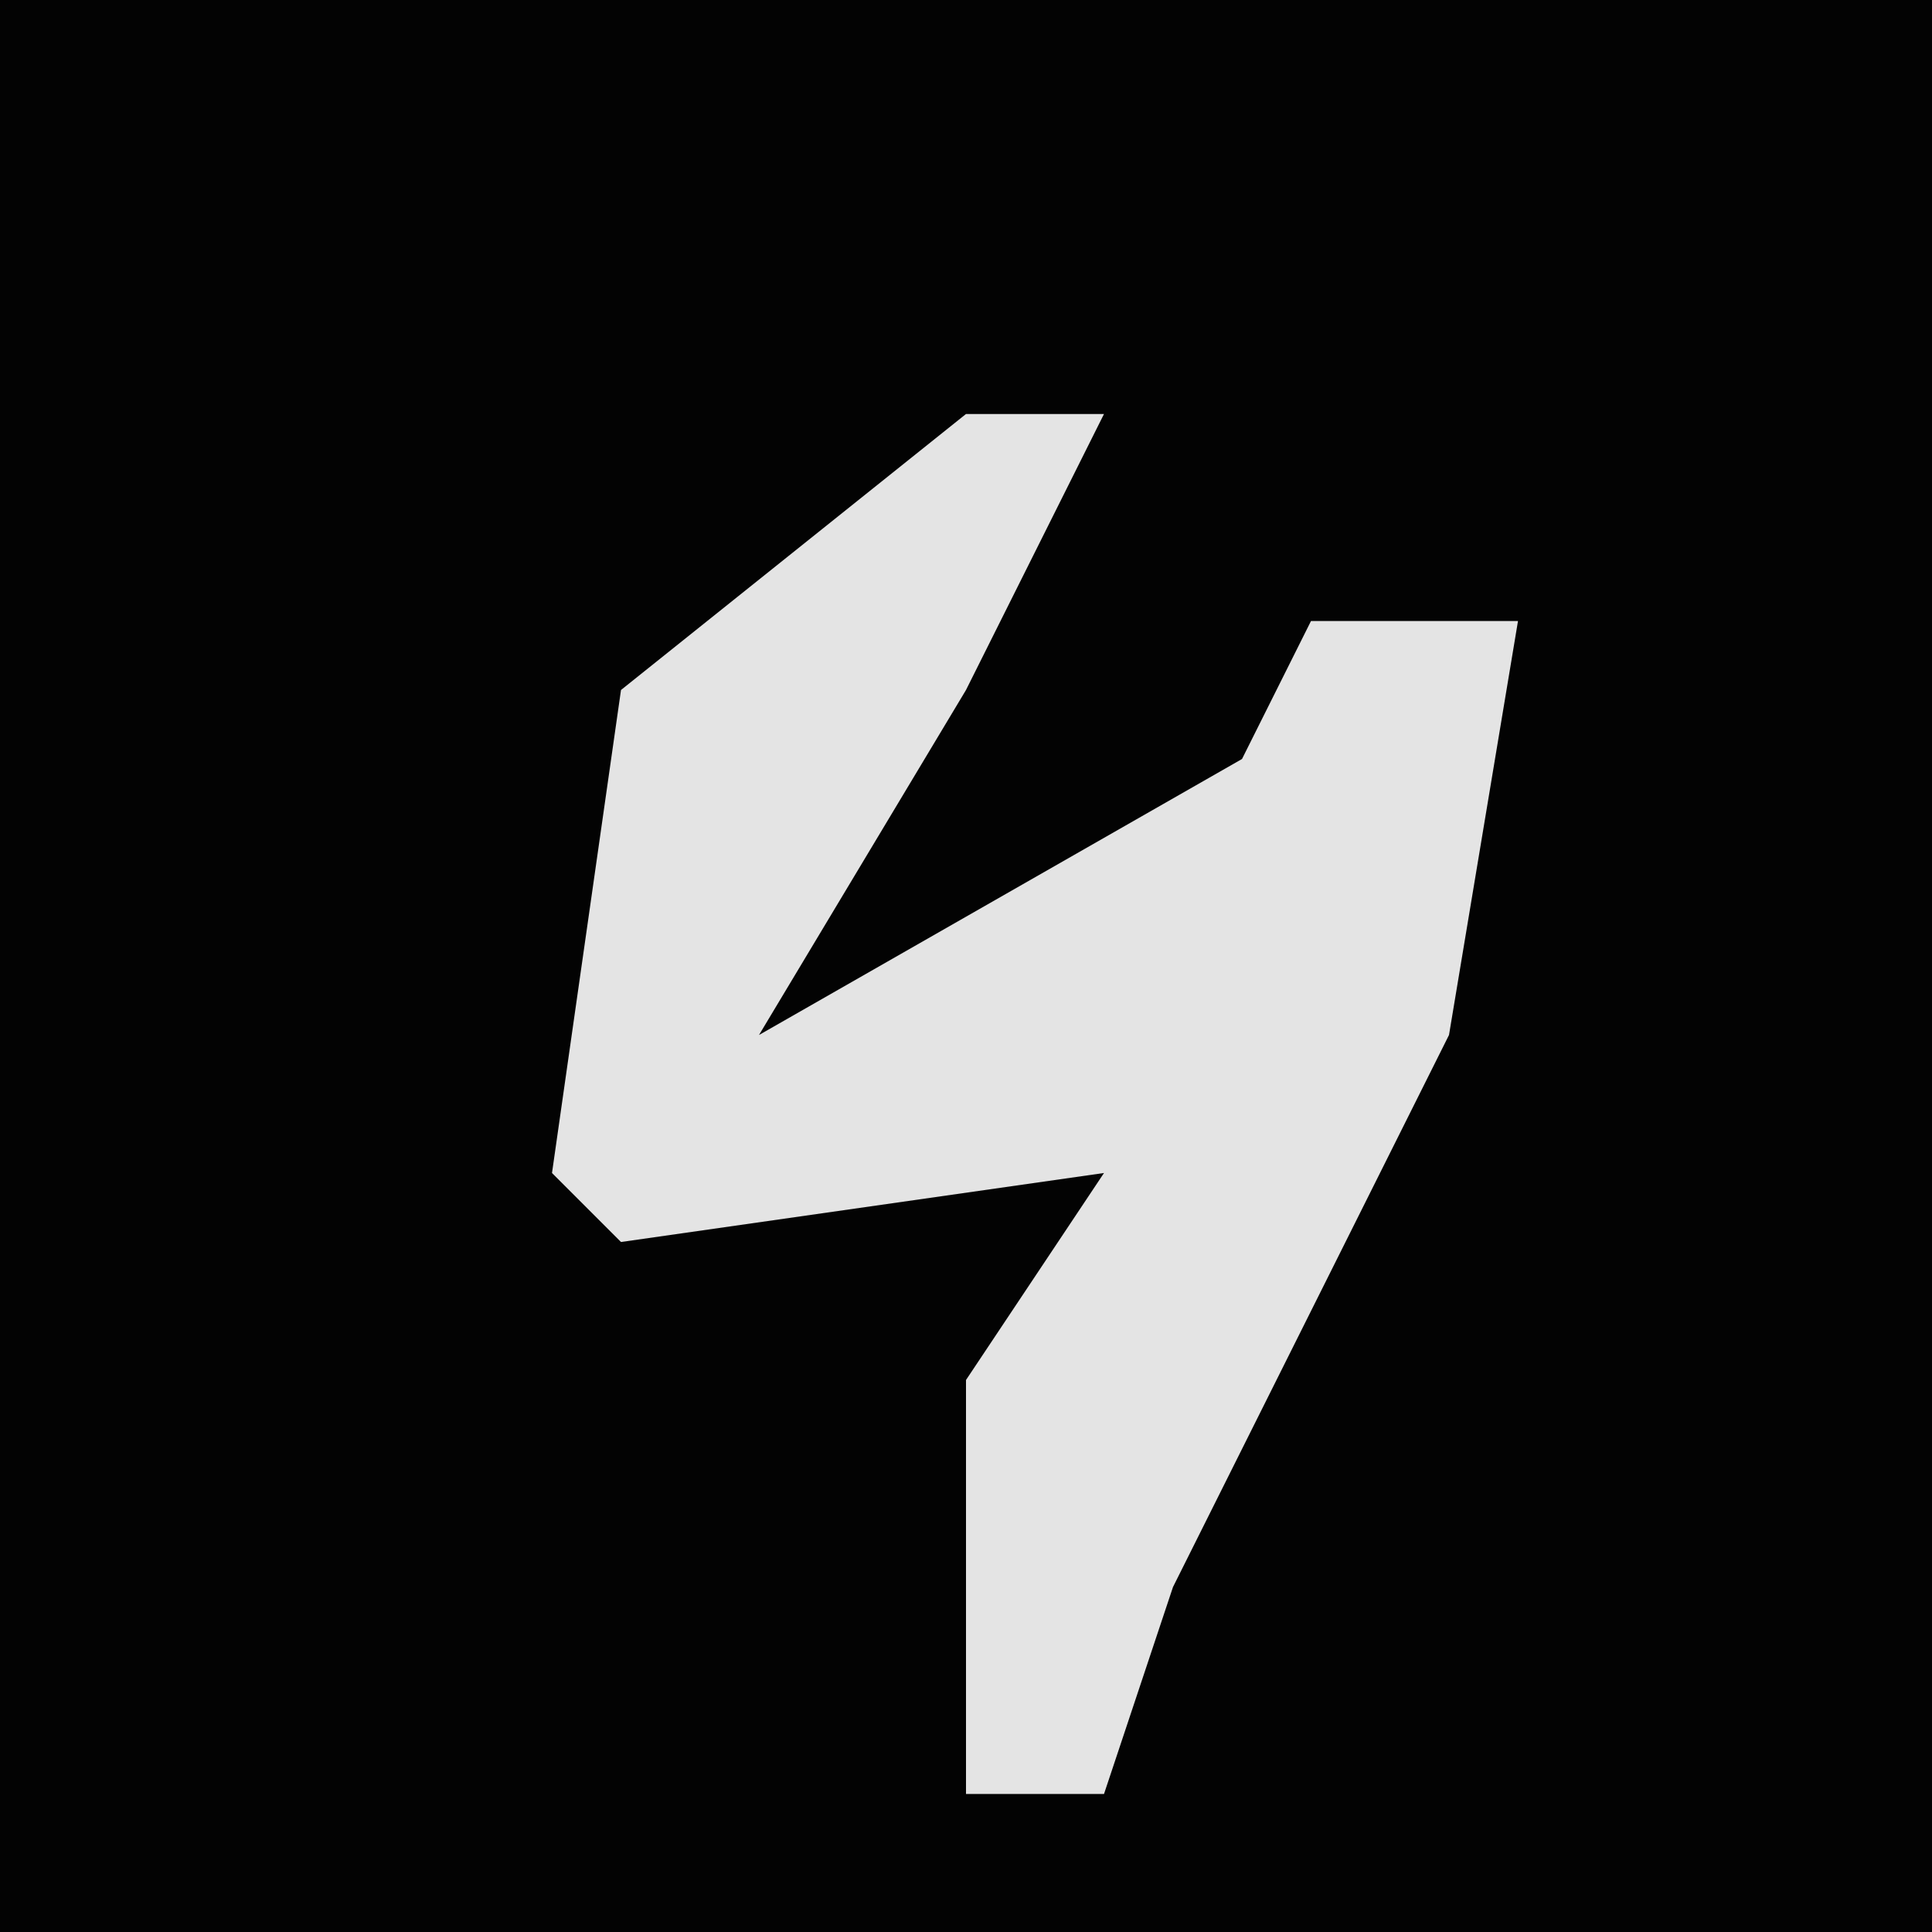 <?xml version="1.0" encoding="UTF-8"?>
<svg version="1.1" xmlns="http://www.w3.org/2000/svg" width="28" height="28">
<path d="M0,0 L28,0 L28,28 L0,28 Z " fill="#030303" transform="translate(0,0)"/>
<path d="M0,0 L2,0 L0,4 L-3,9 L4,5 L5,3 L8,3 L7,9 L3,17 L2,20 L0,20 L0,14 L2,11 L-5,12 L-6,11 L-5,4 Z " fill="#E4E4E4" transform="translate(14,6)"/>
</svg>
